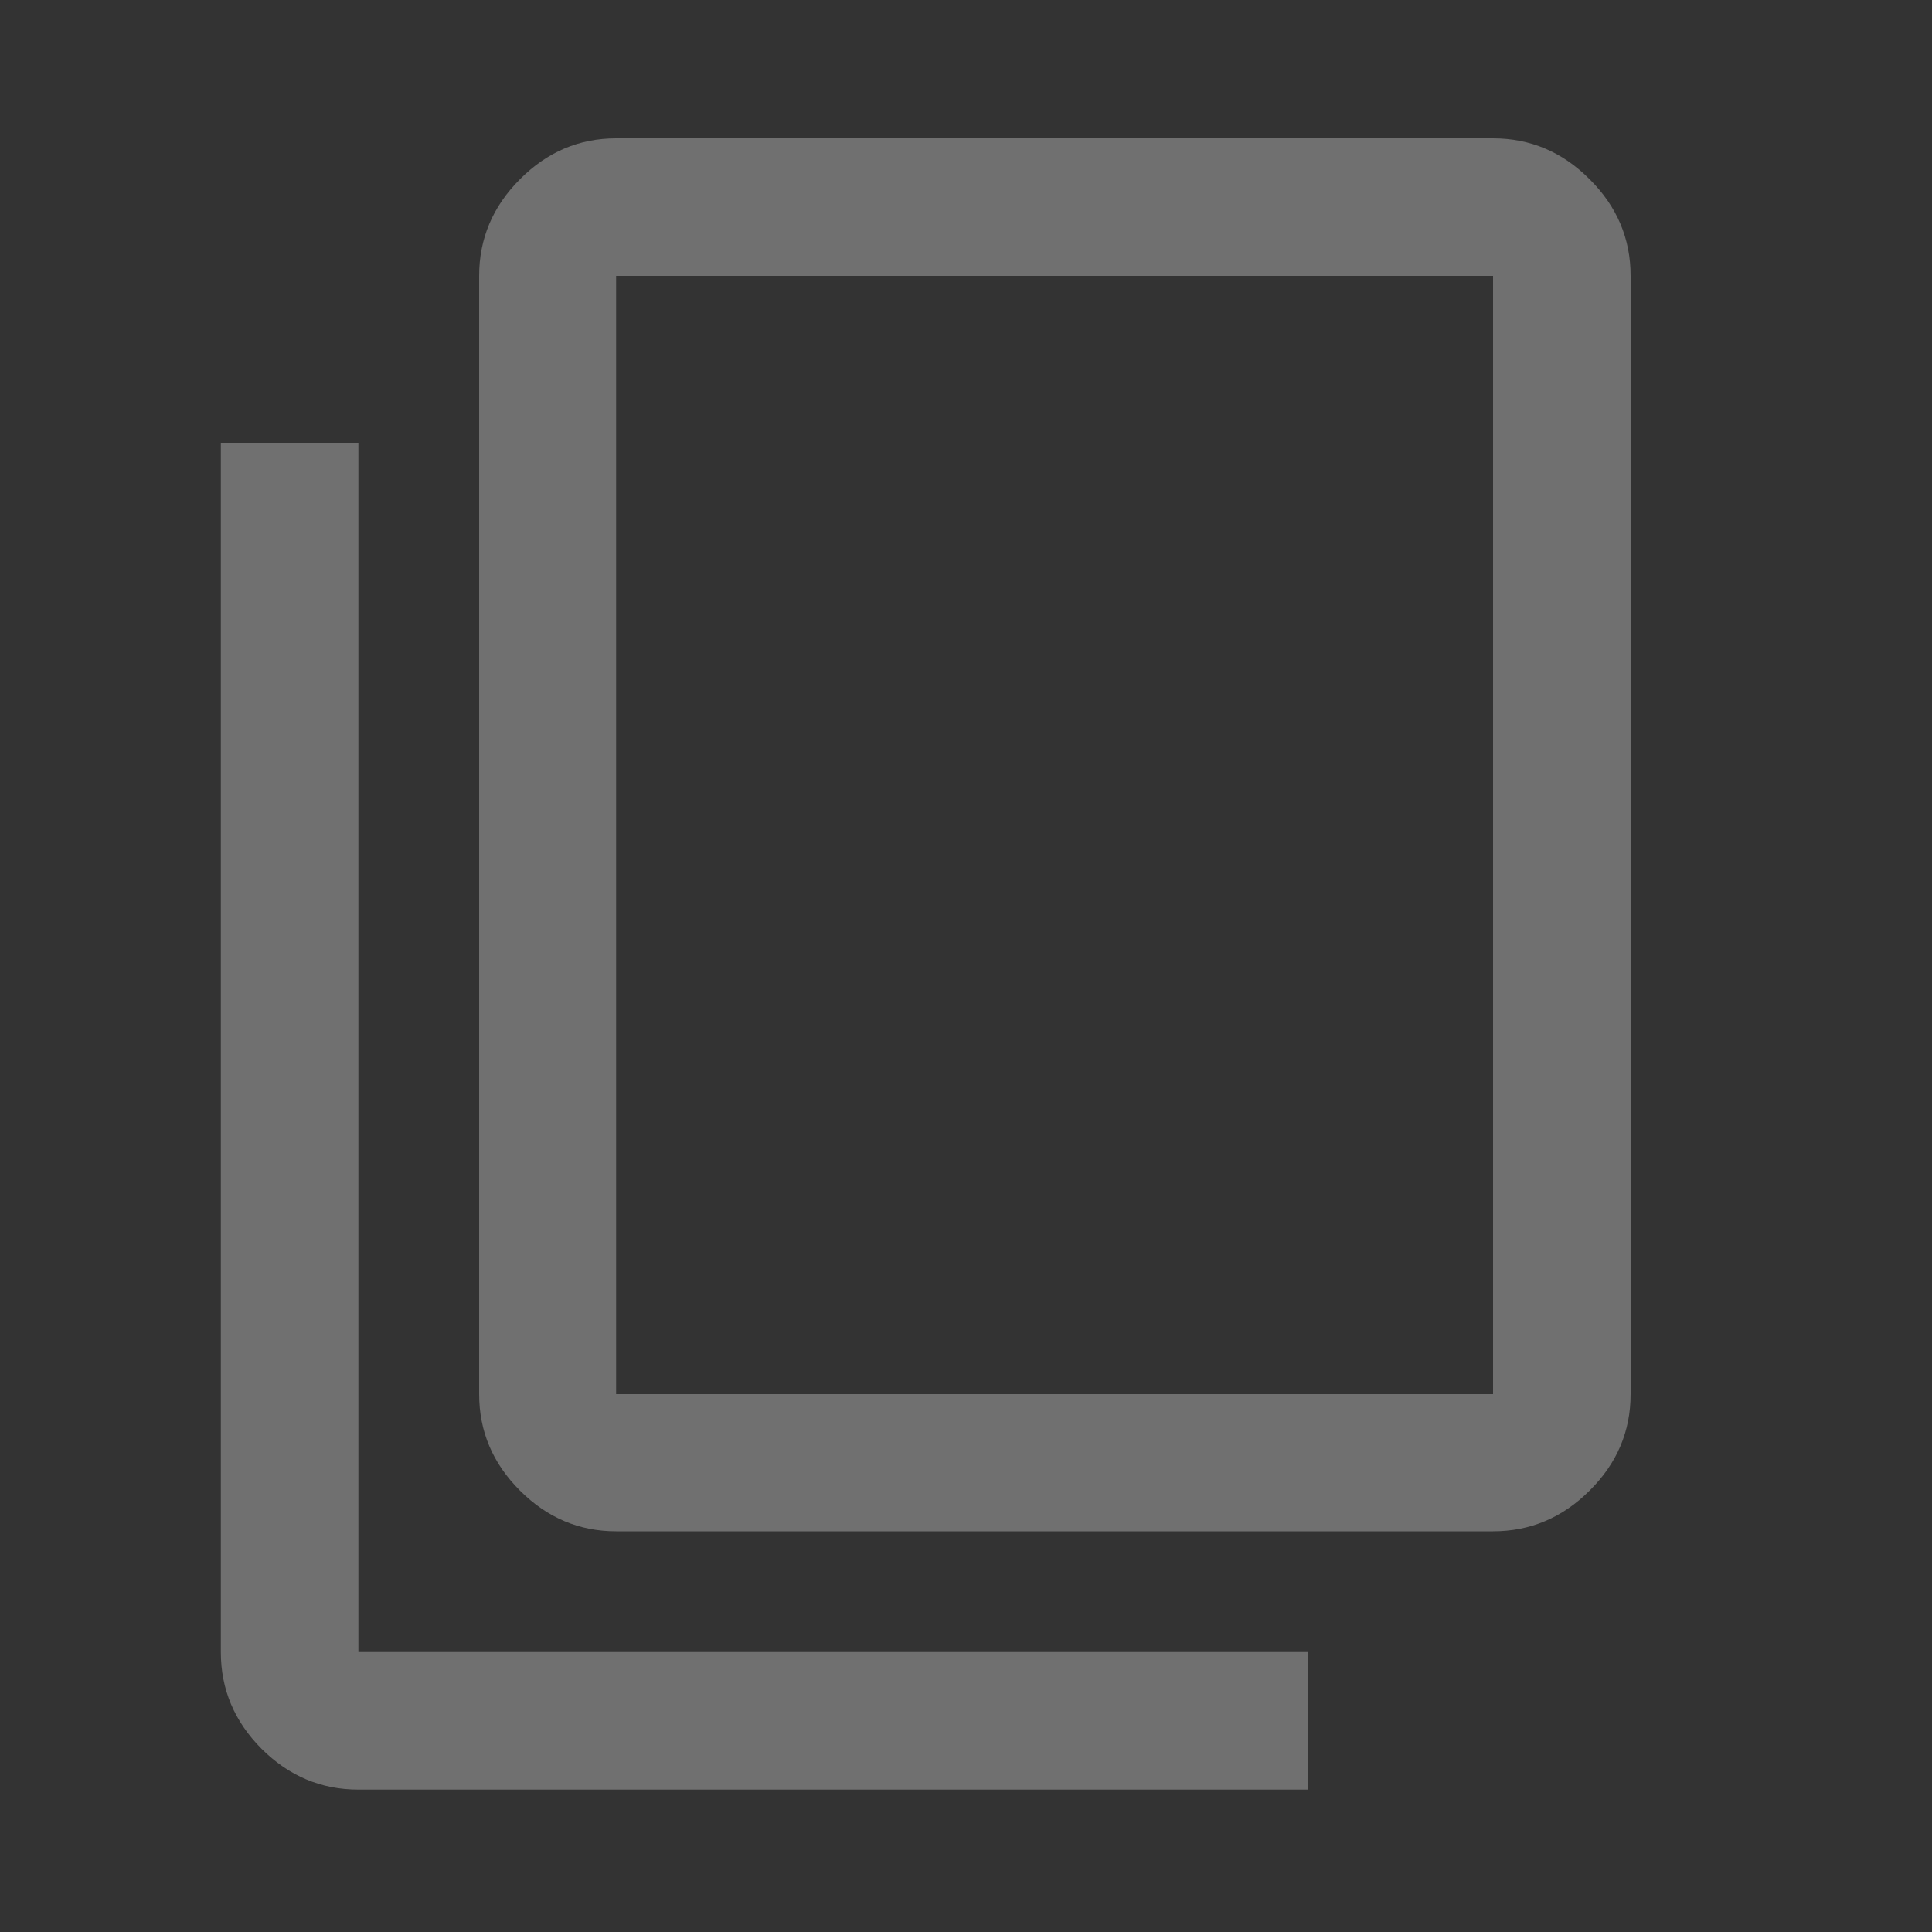 <svg width="10" height="10" viewBox="0 0 10 10" fill="none" xmlns="http://www.w3.org/2000/svg">
<rect x="0" y="0" width="10" height="10" fill="#333333" stroke="none"/>
<path d="M1.855 9.263C1.662 9.263 1.496 9.193 1.354 9.052C1.213 8.91 1.143 8.744 1.143 8.551V2.292H1.855V8.551H6.77V9.263H1.855ZM3.189 7.926C2.998 7.926 2.832 7.856 2.691 7.715C2.55 7.574 2.48 7.408 2.48 7.216V1.428C2.48 1.236 2.55 1.069 2.691 0.928C2.832 0.786 2.998 0.716 3.189 0.716H7.728C7.92 0.716 8.087 0.786 8.228 0.928C8.37 1.069 8.44 1.236 8.44 1.428V7.216C8.44 7.408 8.37 7.574 8.228 7.715C8.087 7.856 7.92 7.926 7.728 7.926H3.189ZM3.189 7.216H7.728V1.428H3.189V7.216Z" fill="white" fill-opacity="0.3"/>
</svg>
